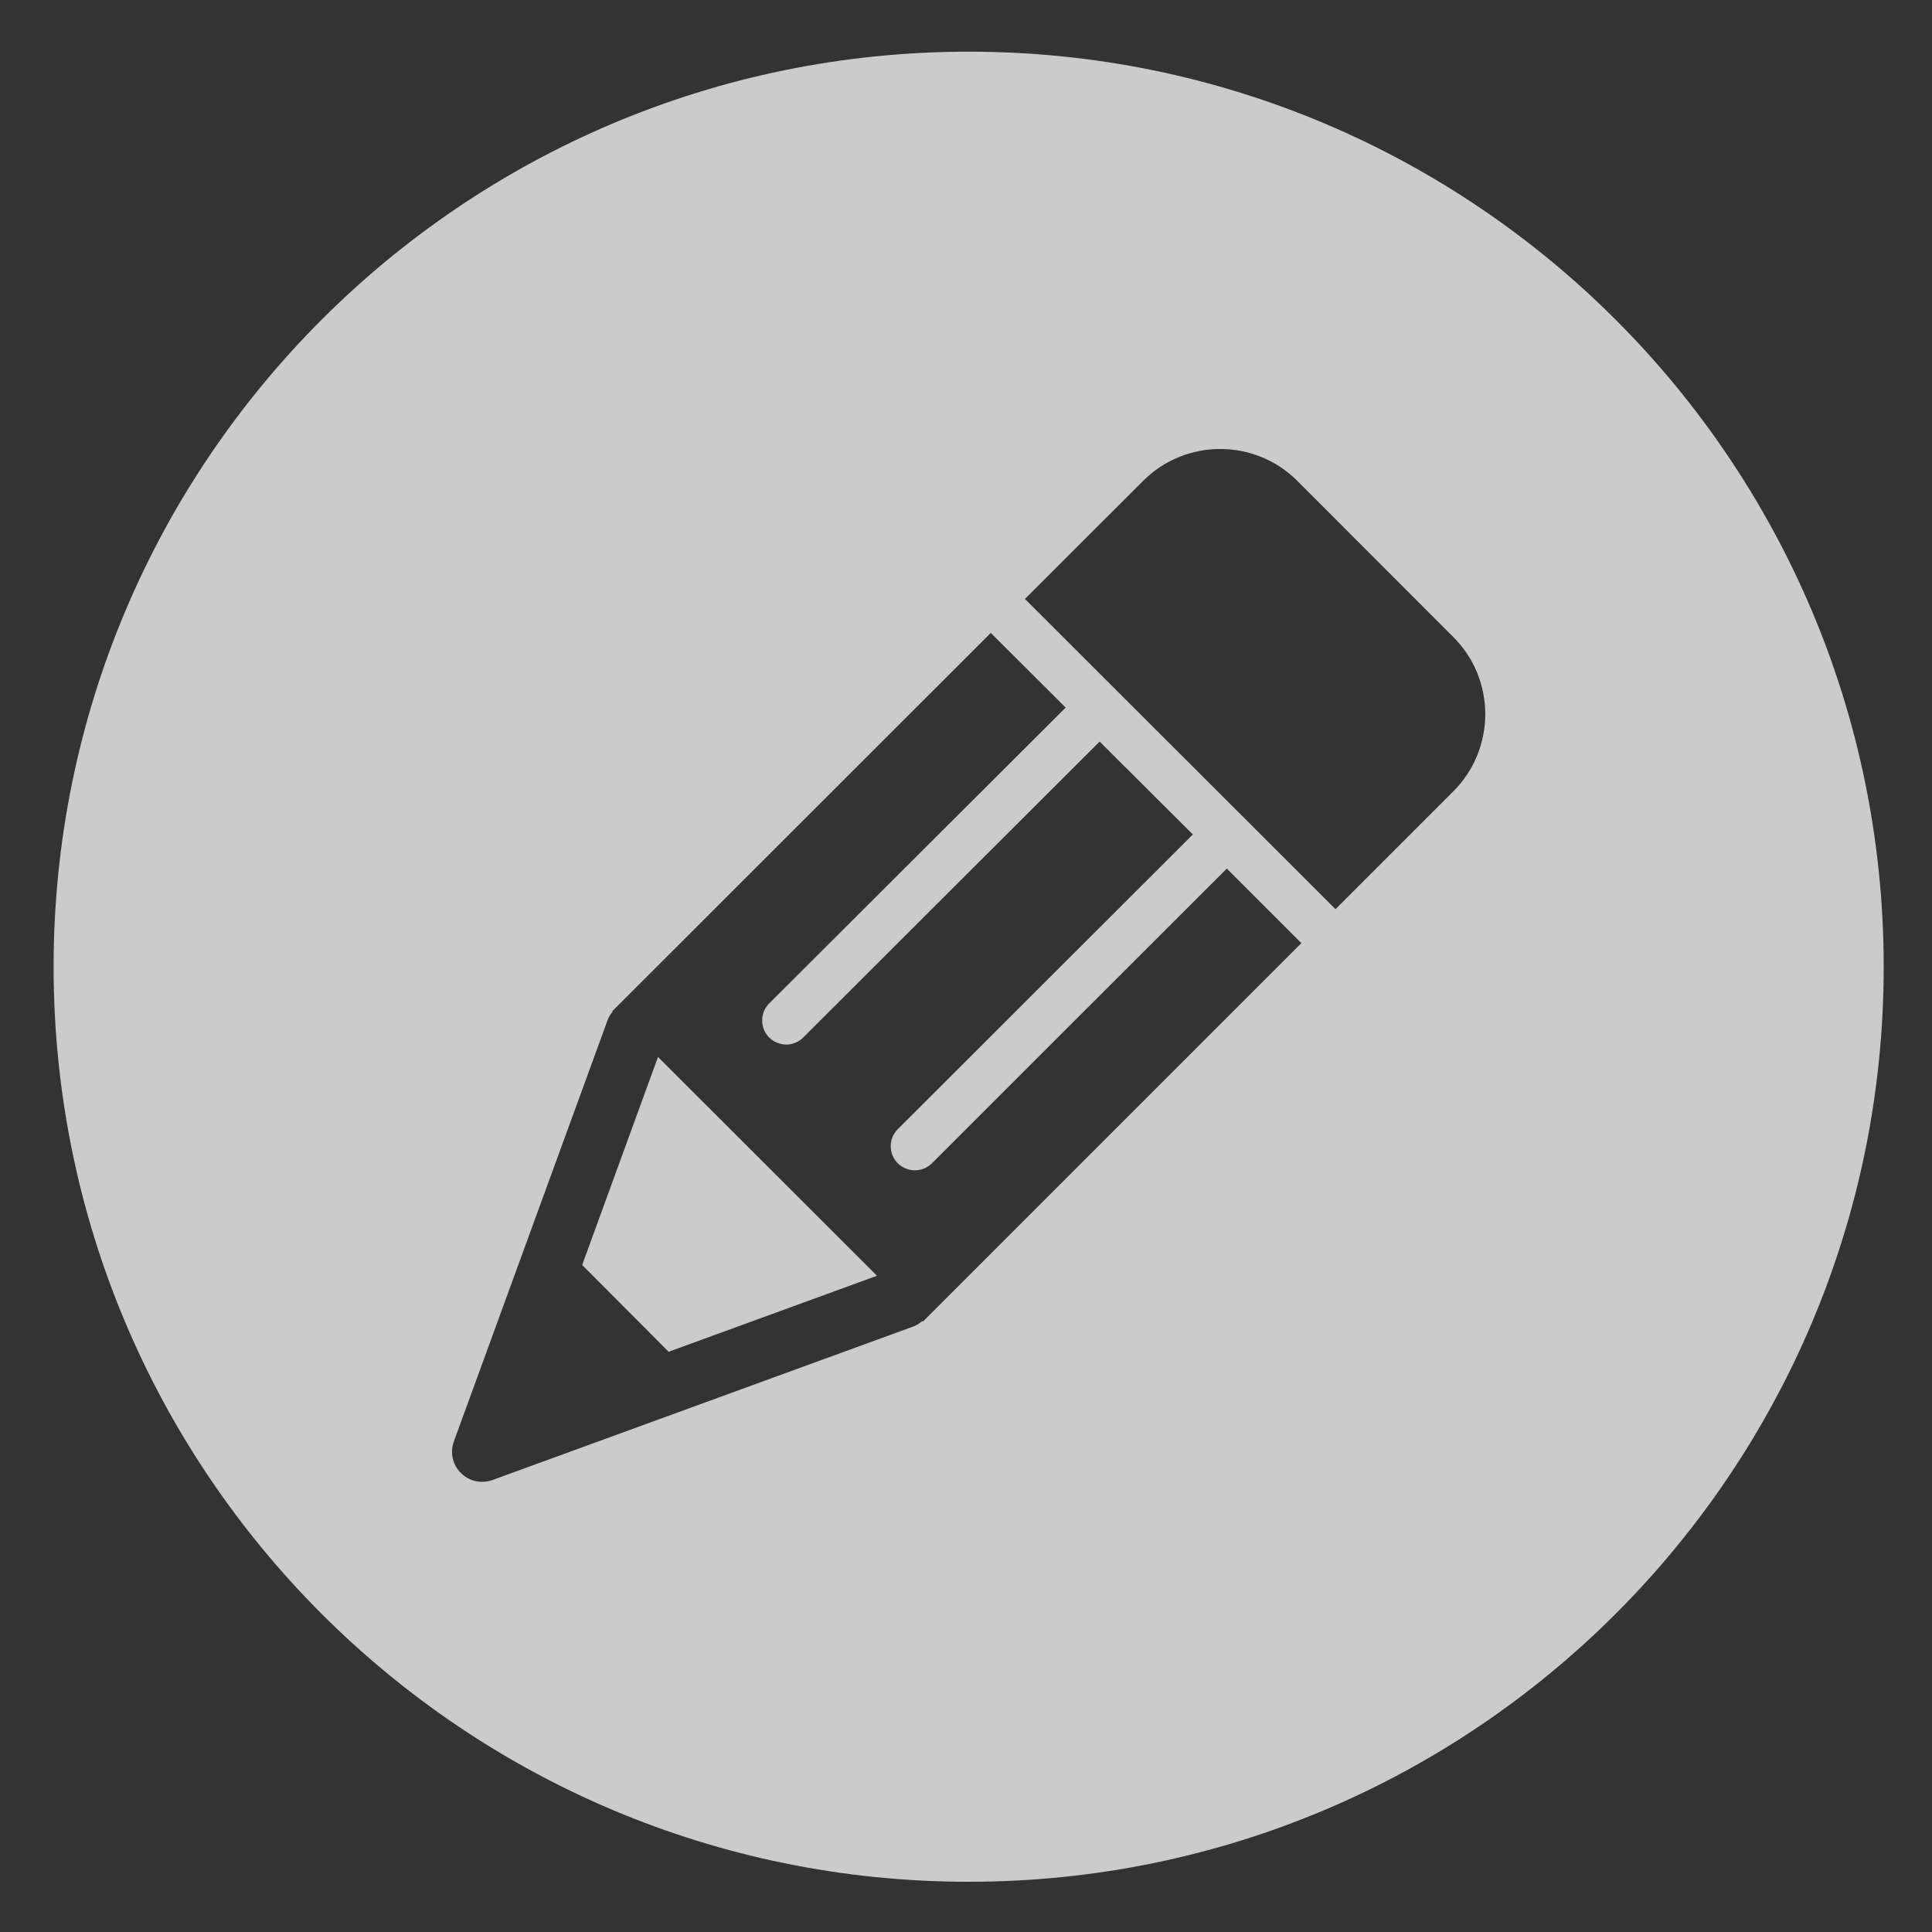 ﻿<?xml version="1.0" encoding="utf-8"?>
<svg version="1.1" xmlns:xlink="http://www.w3.org/1999/xlink" width="12px" height="12px" xmlns="http://www.w3.org/2000/svg">
  <rect width="100%" height="100%" fill="#333333" stroke="none"/>
  <g transform="matrix(1 0 0 1 -294 -11 )">
    <path d="M 4.087 6.565  L 3.616 7.857  L 4.153 8.396  L 5.447 7.924  L 4.087 6.565  Z M 11.7 6.005  C 11.7 2.866  9.155 0.321  6.017 0.321  C 2.877 0.321  0.333 2.866  0.333 6.005  C 0.333 9.144  2.877 11.688  6.017 11.688  C 9.155 11.688  11.7 9.144  11.7 6.005  Z M 8.083 5.858  L 5.732 8.209  L 5.729 8.205  C 5.713 8.218  5.696 8.23  5.676 8.238  L 3.058 9.193  C 2.99 9.217  2.913 9.201  2.862 9.148  C 2.811 9.098  2.794 9.021  2.819 8.953  L 3.774 6.336  C 3.781 6.316  3.792 6.3  3.805 6.283  L 3.803 6.281  L 6.154 3.931  C 6.409 4.185  6.619 4.395  6.619 4.395  L 4.777 6.233  C 4.748 6.262  4.734 6.3  4.734 6.339  C 4.734 6.376  4.748 6.414  4.777 6.444  C 4.806 6.472  4.844 6.488  4.884 6.488  C 4.923 6.488  4.961 6.472  4.989 6.444  L 6.83 4.606  L 7.409 5.183  L 5.576 7.014  C 5.518 7.072  5.518 7.167  5.576 7.225  C 5.604 7.253  5.643 7.269  5.682 7.269  C 5.722 7.269  5.76 7.253  5.788 7.226  C 5.788 7.225  7.62 5.395  7.62 5.395  C 7.62 5.395  7.889 5.664  8.083 5.858  Z M 9.028 3.958  C 9.291 4.221  9.291 4.65  9.028 4.914  L 8.295 5.647  C 7.918 5.271  7.042 4.395  6.366 3.72  L 7.101 2.986  C 7.364 2.723  7.794 2.723  8.057 2.986  L 9.028 3.958  Z " fill-rule="nonzero" fill="#f2f2f2" stroke="none" fill-opacity="0.796" transform="matrix(1 0 0 1 294 11 )" />
  </g>
</svg>